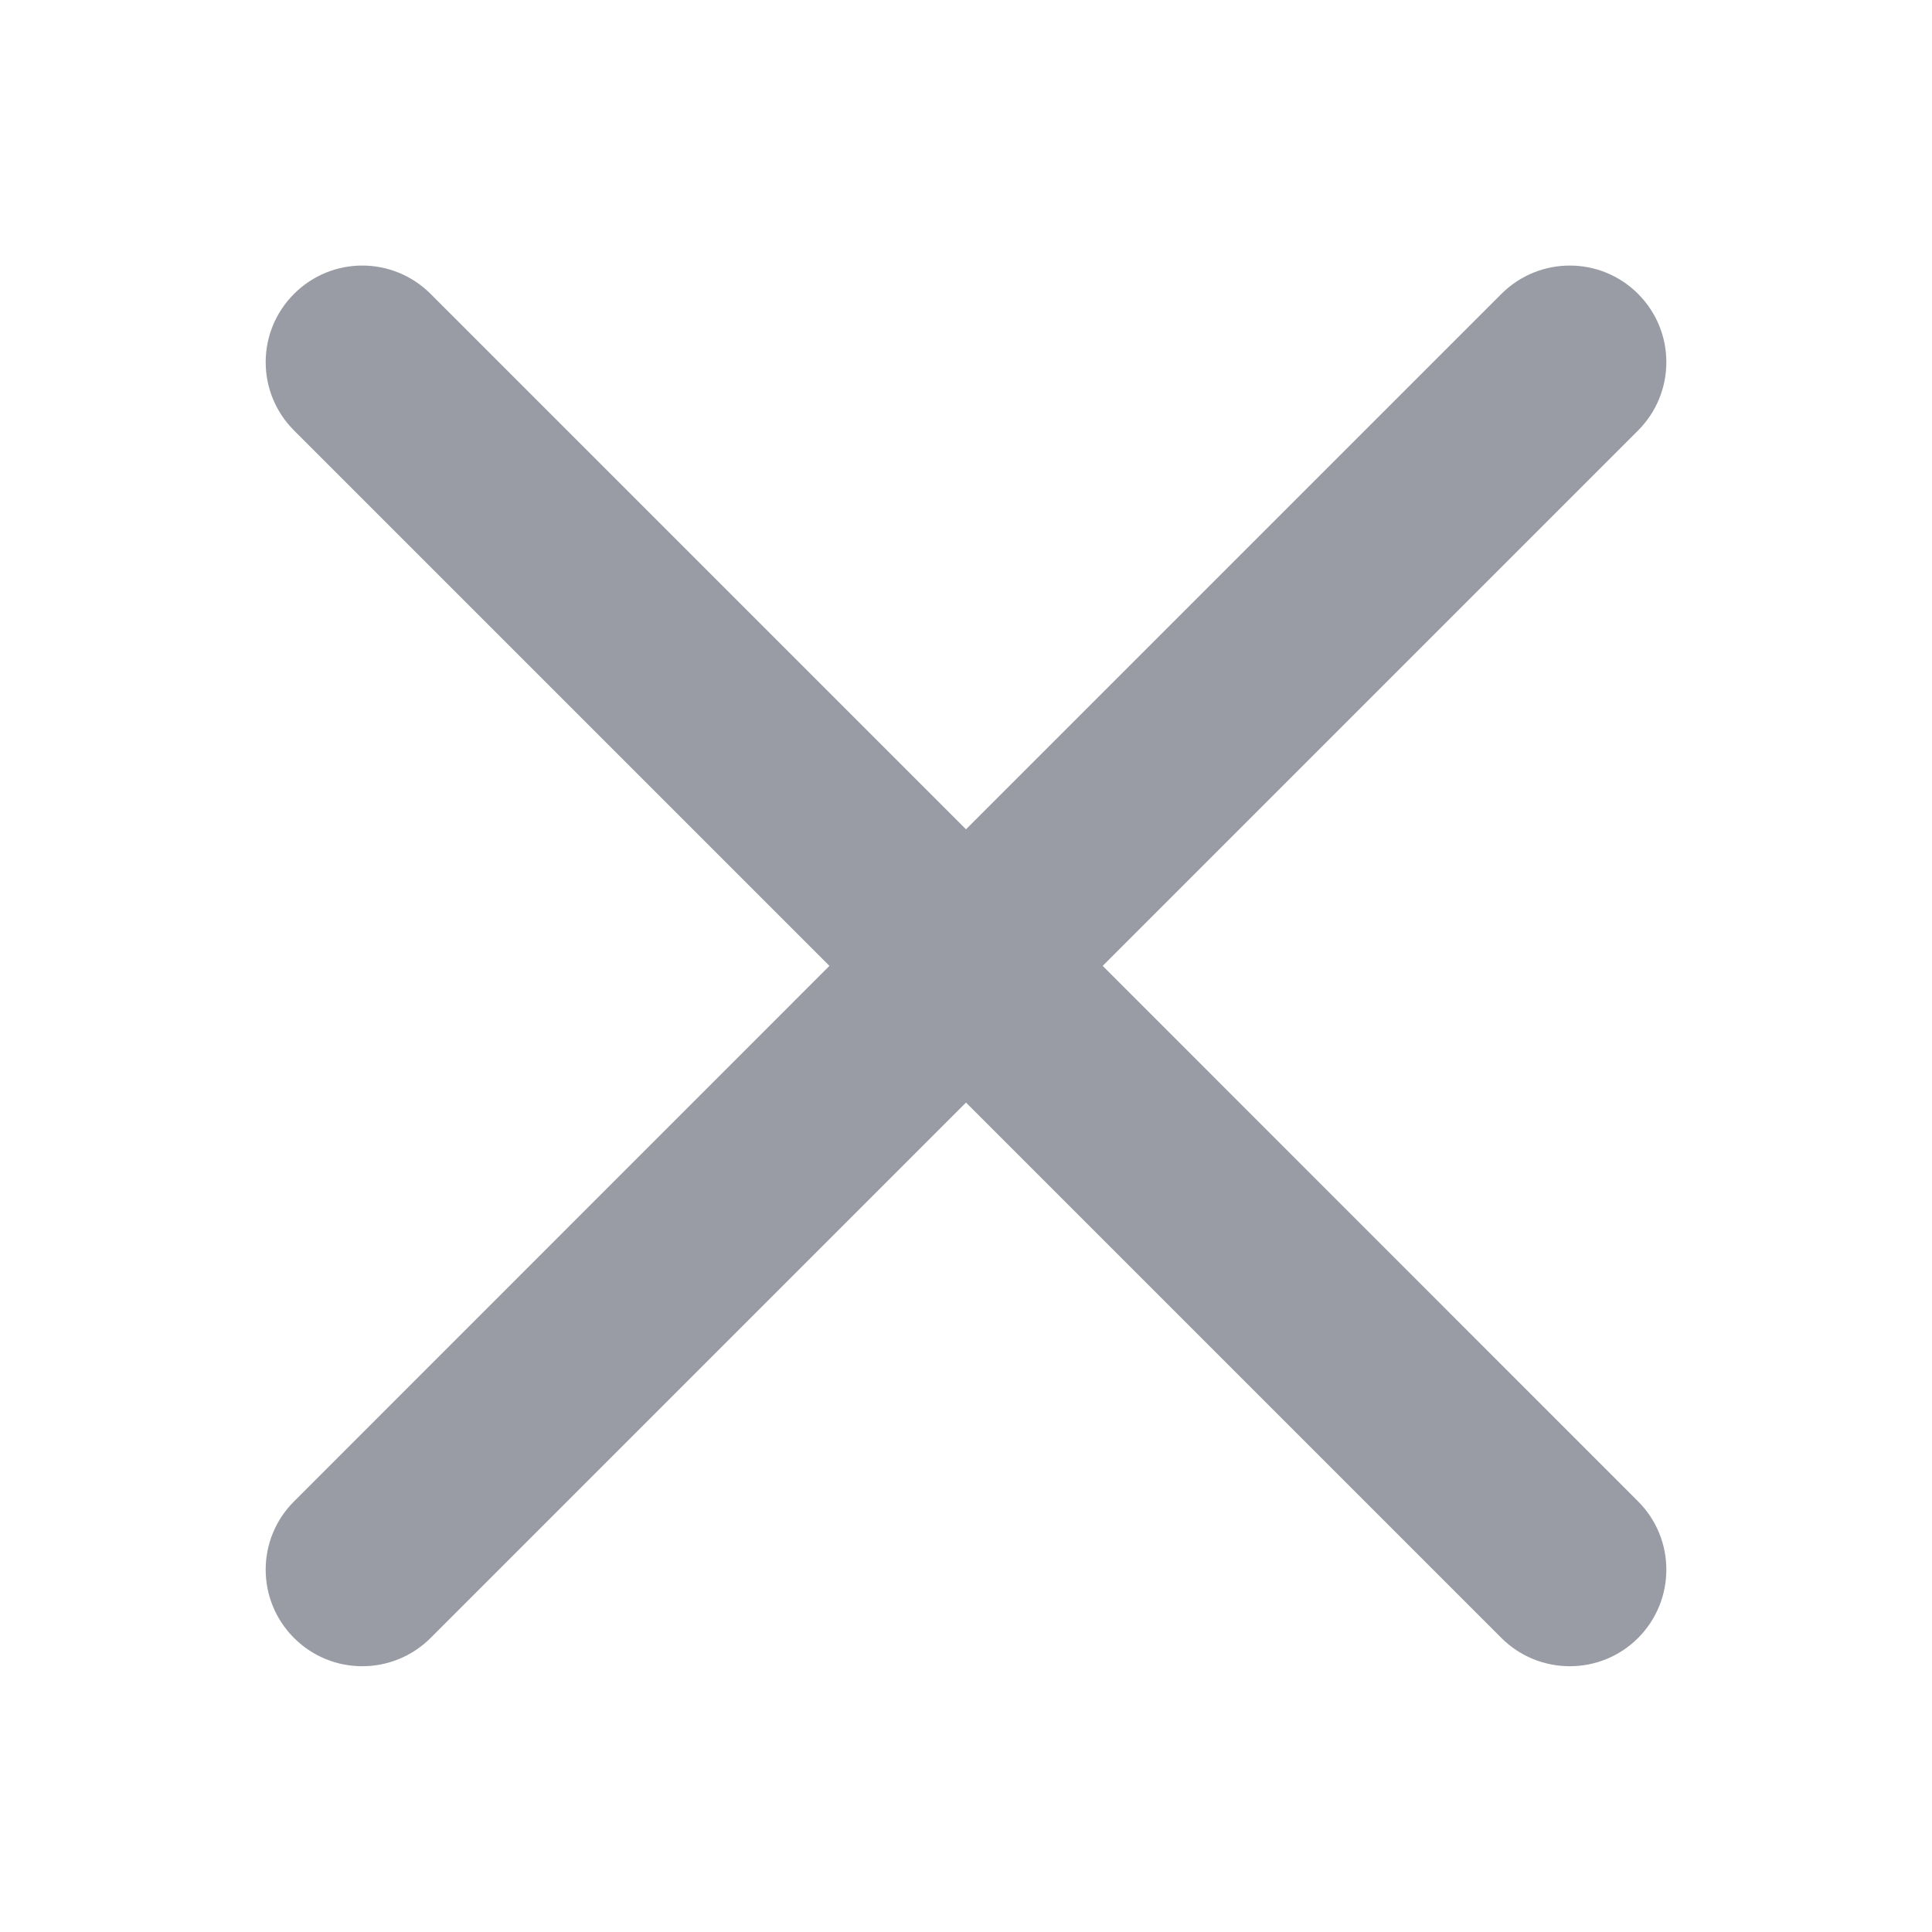 <svg width="16" height="16" viewBox="0 0 16 16" fill="none" xmlns="http://www.w3.org/2000/svg">
<path fill-rule="evenodd" clip-rule="evenodd" d="M2.435 2.434C2.747 2.121 3.253 2.121 3.566 2.434L8 6.868L12.434 2.434C12.747 2.121 13.254 2.121 13.566 2.434C13.878 2.746 13.878 3.252 13.566 3.565L9.132 7.999L13.566 12.434C13.878 12.746 13.878 13.252 13.566 13.565C13.254 13.877 12.747 13.877 12.434 13.565L8 9.131L3.566 13.565C3.253 13.877 2.747 13.877 2.435 13.565C2.122 13.252 2.122 12.746 2.435 12.434L6.869 7.999L2.435 3.565C2.122 3.252 2.122 2.746 2.435 2.434Z" fill="#9A9CA5"/>
</svg>

